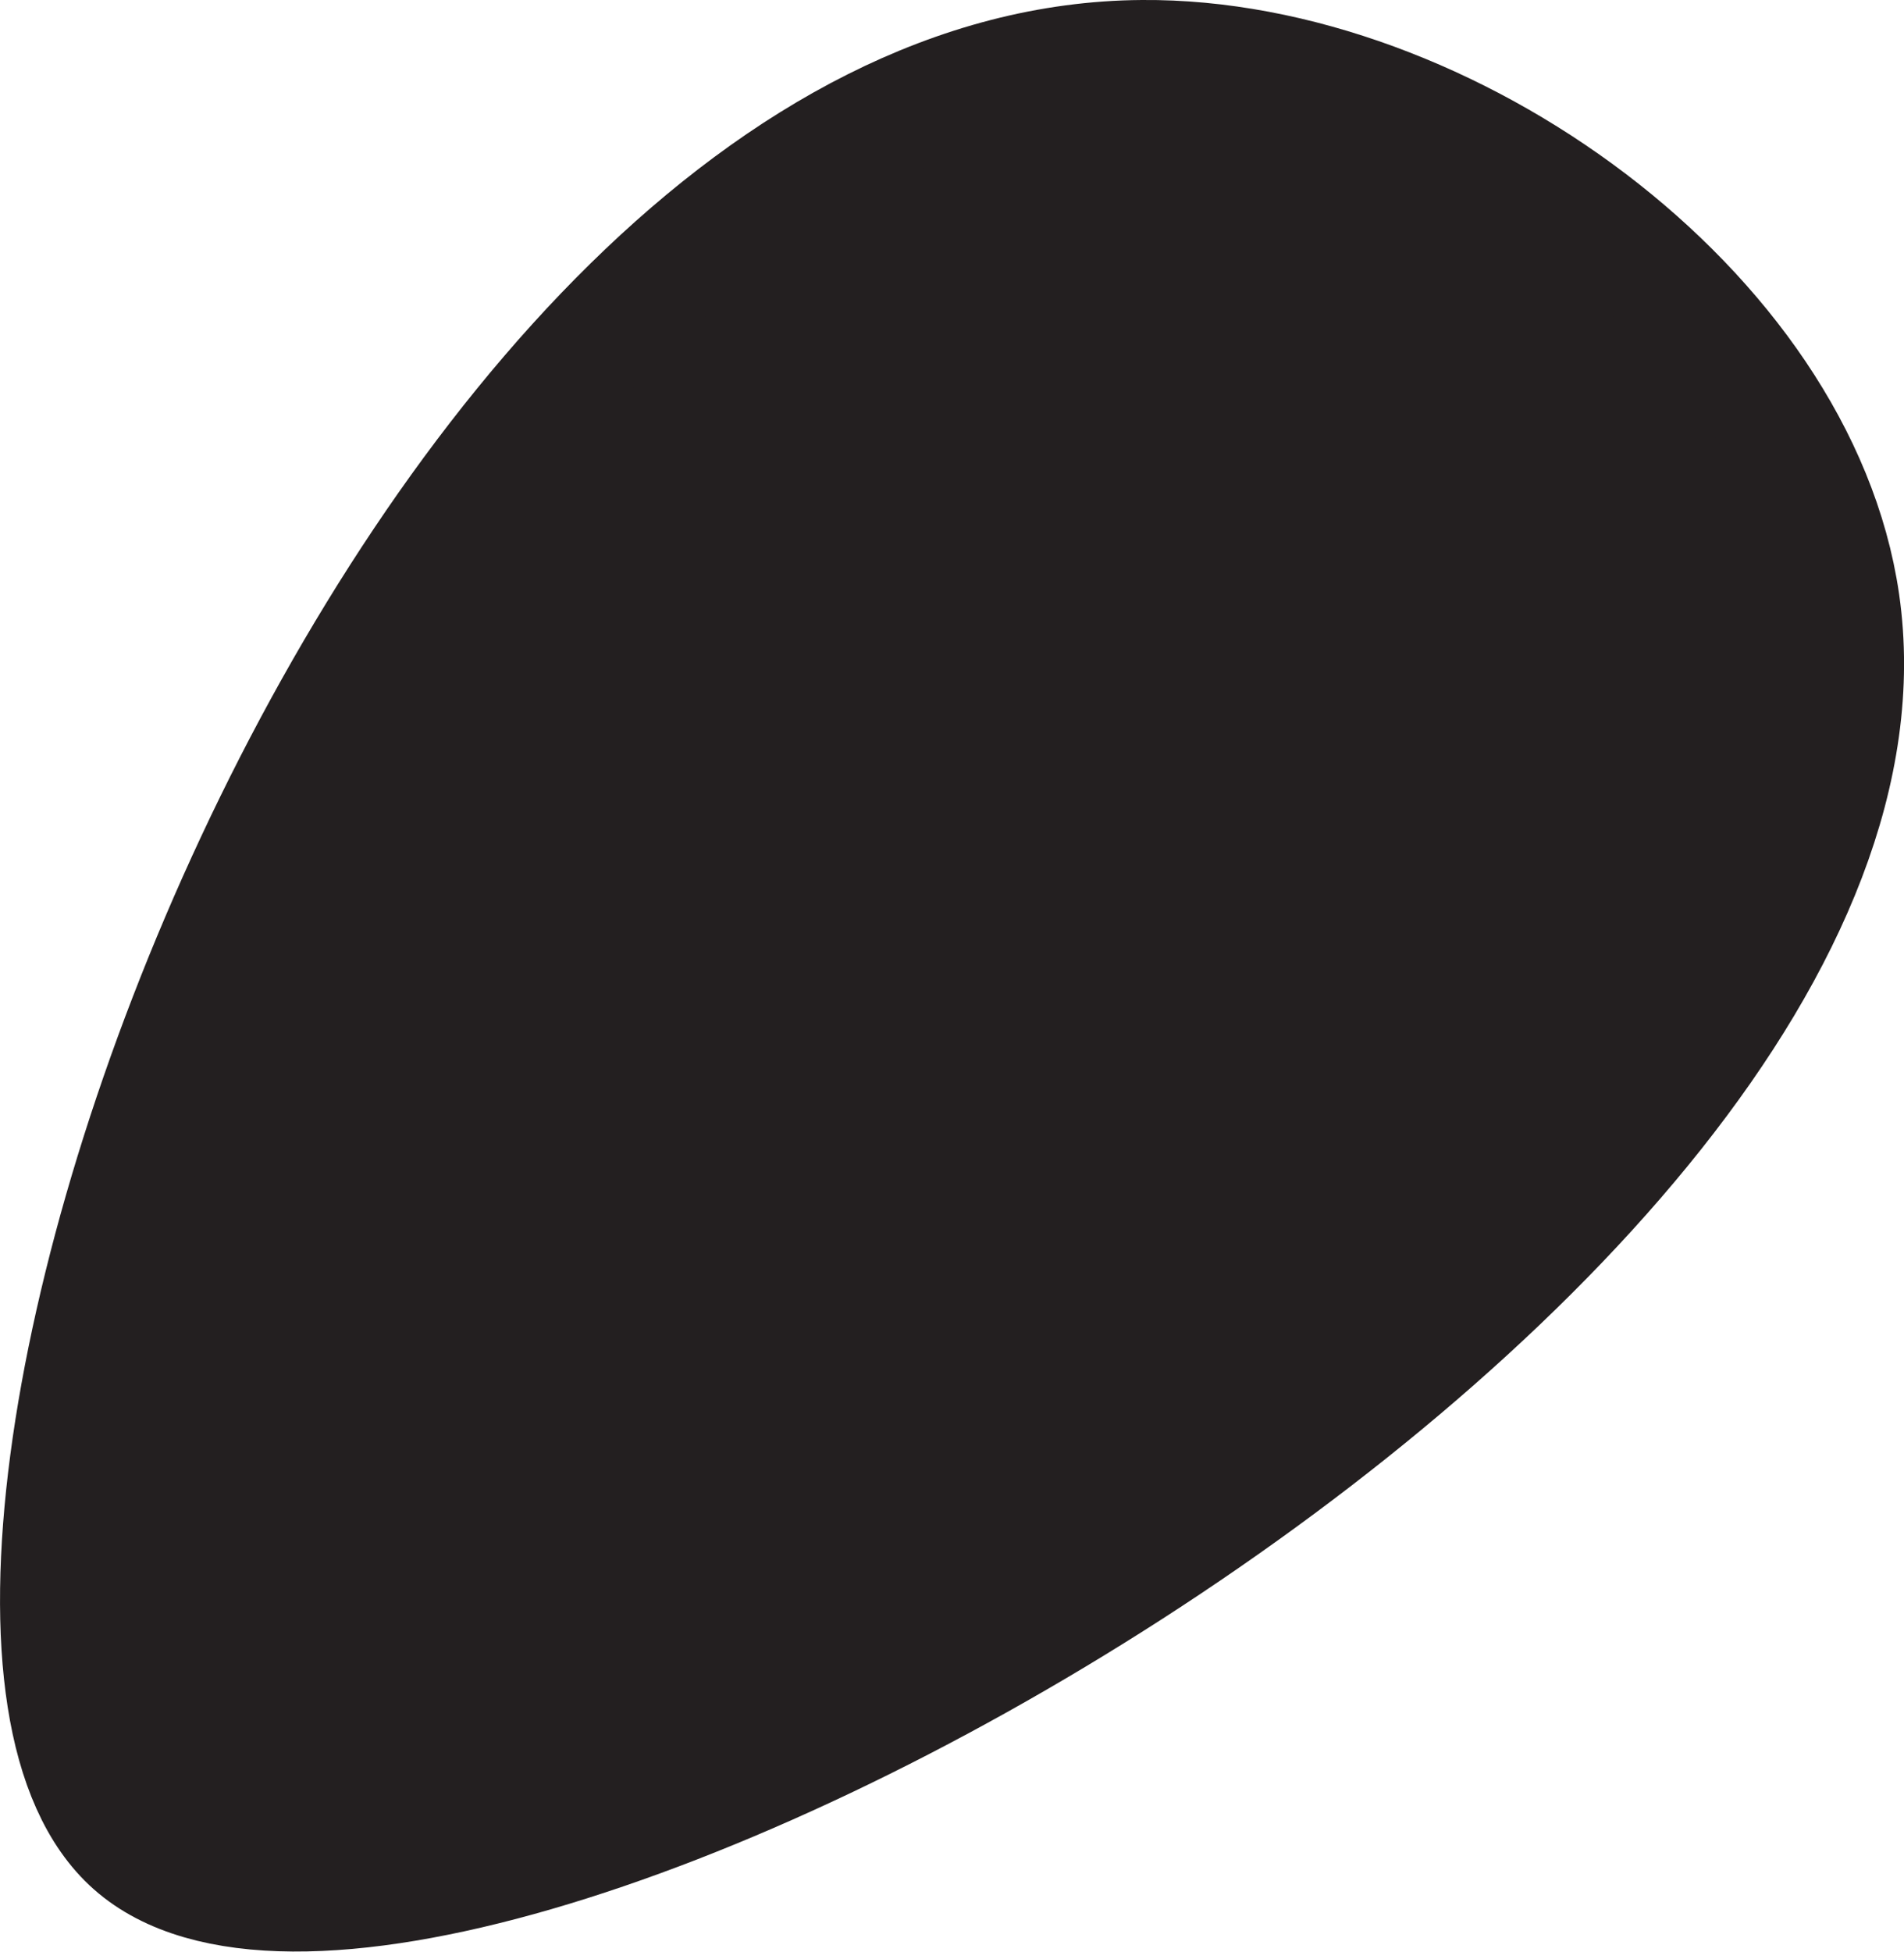 <?xml version="1.0" encoding="UTF-8"?>
<svg id="Layer_2" data-name="Layer 2" xmlns="http://www.w3.org/2000/svg" width="48.66" height="49.86" viewBox="0 0 48.66 49.86">
  <defs>
    <style>
      .cls-1 {
        fill: #231f20;
        stroke: #231f20;
        stroke-miterlimit: 10;
        stroke-width: 3px;
      }
    </style>
  </defs>
  <g id="Layer_2-2" data-name="Layer 2">
    <path class="cls-1" d="m29.19,1.5C10.19,1.63-3.72,40.84,3.39,47.14c7.39,6.56,46.11-14.79,43.66-31.75-1.08-7.45-10.08-13.95-17.86-13.89Z"/>
  </g>
</svg>
